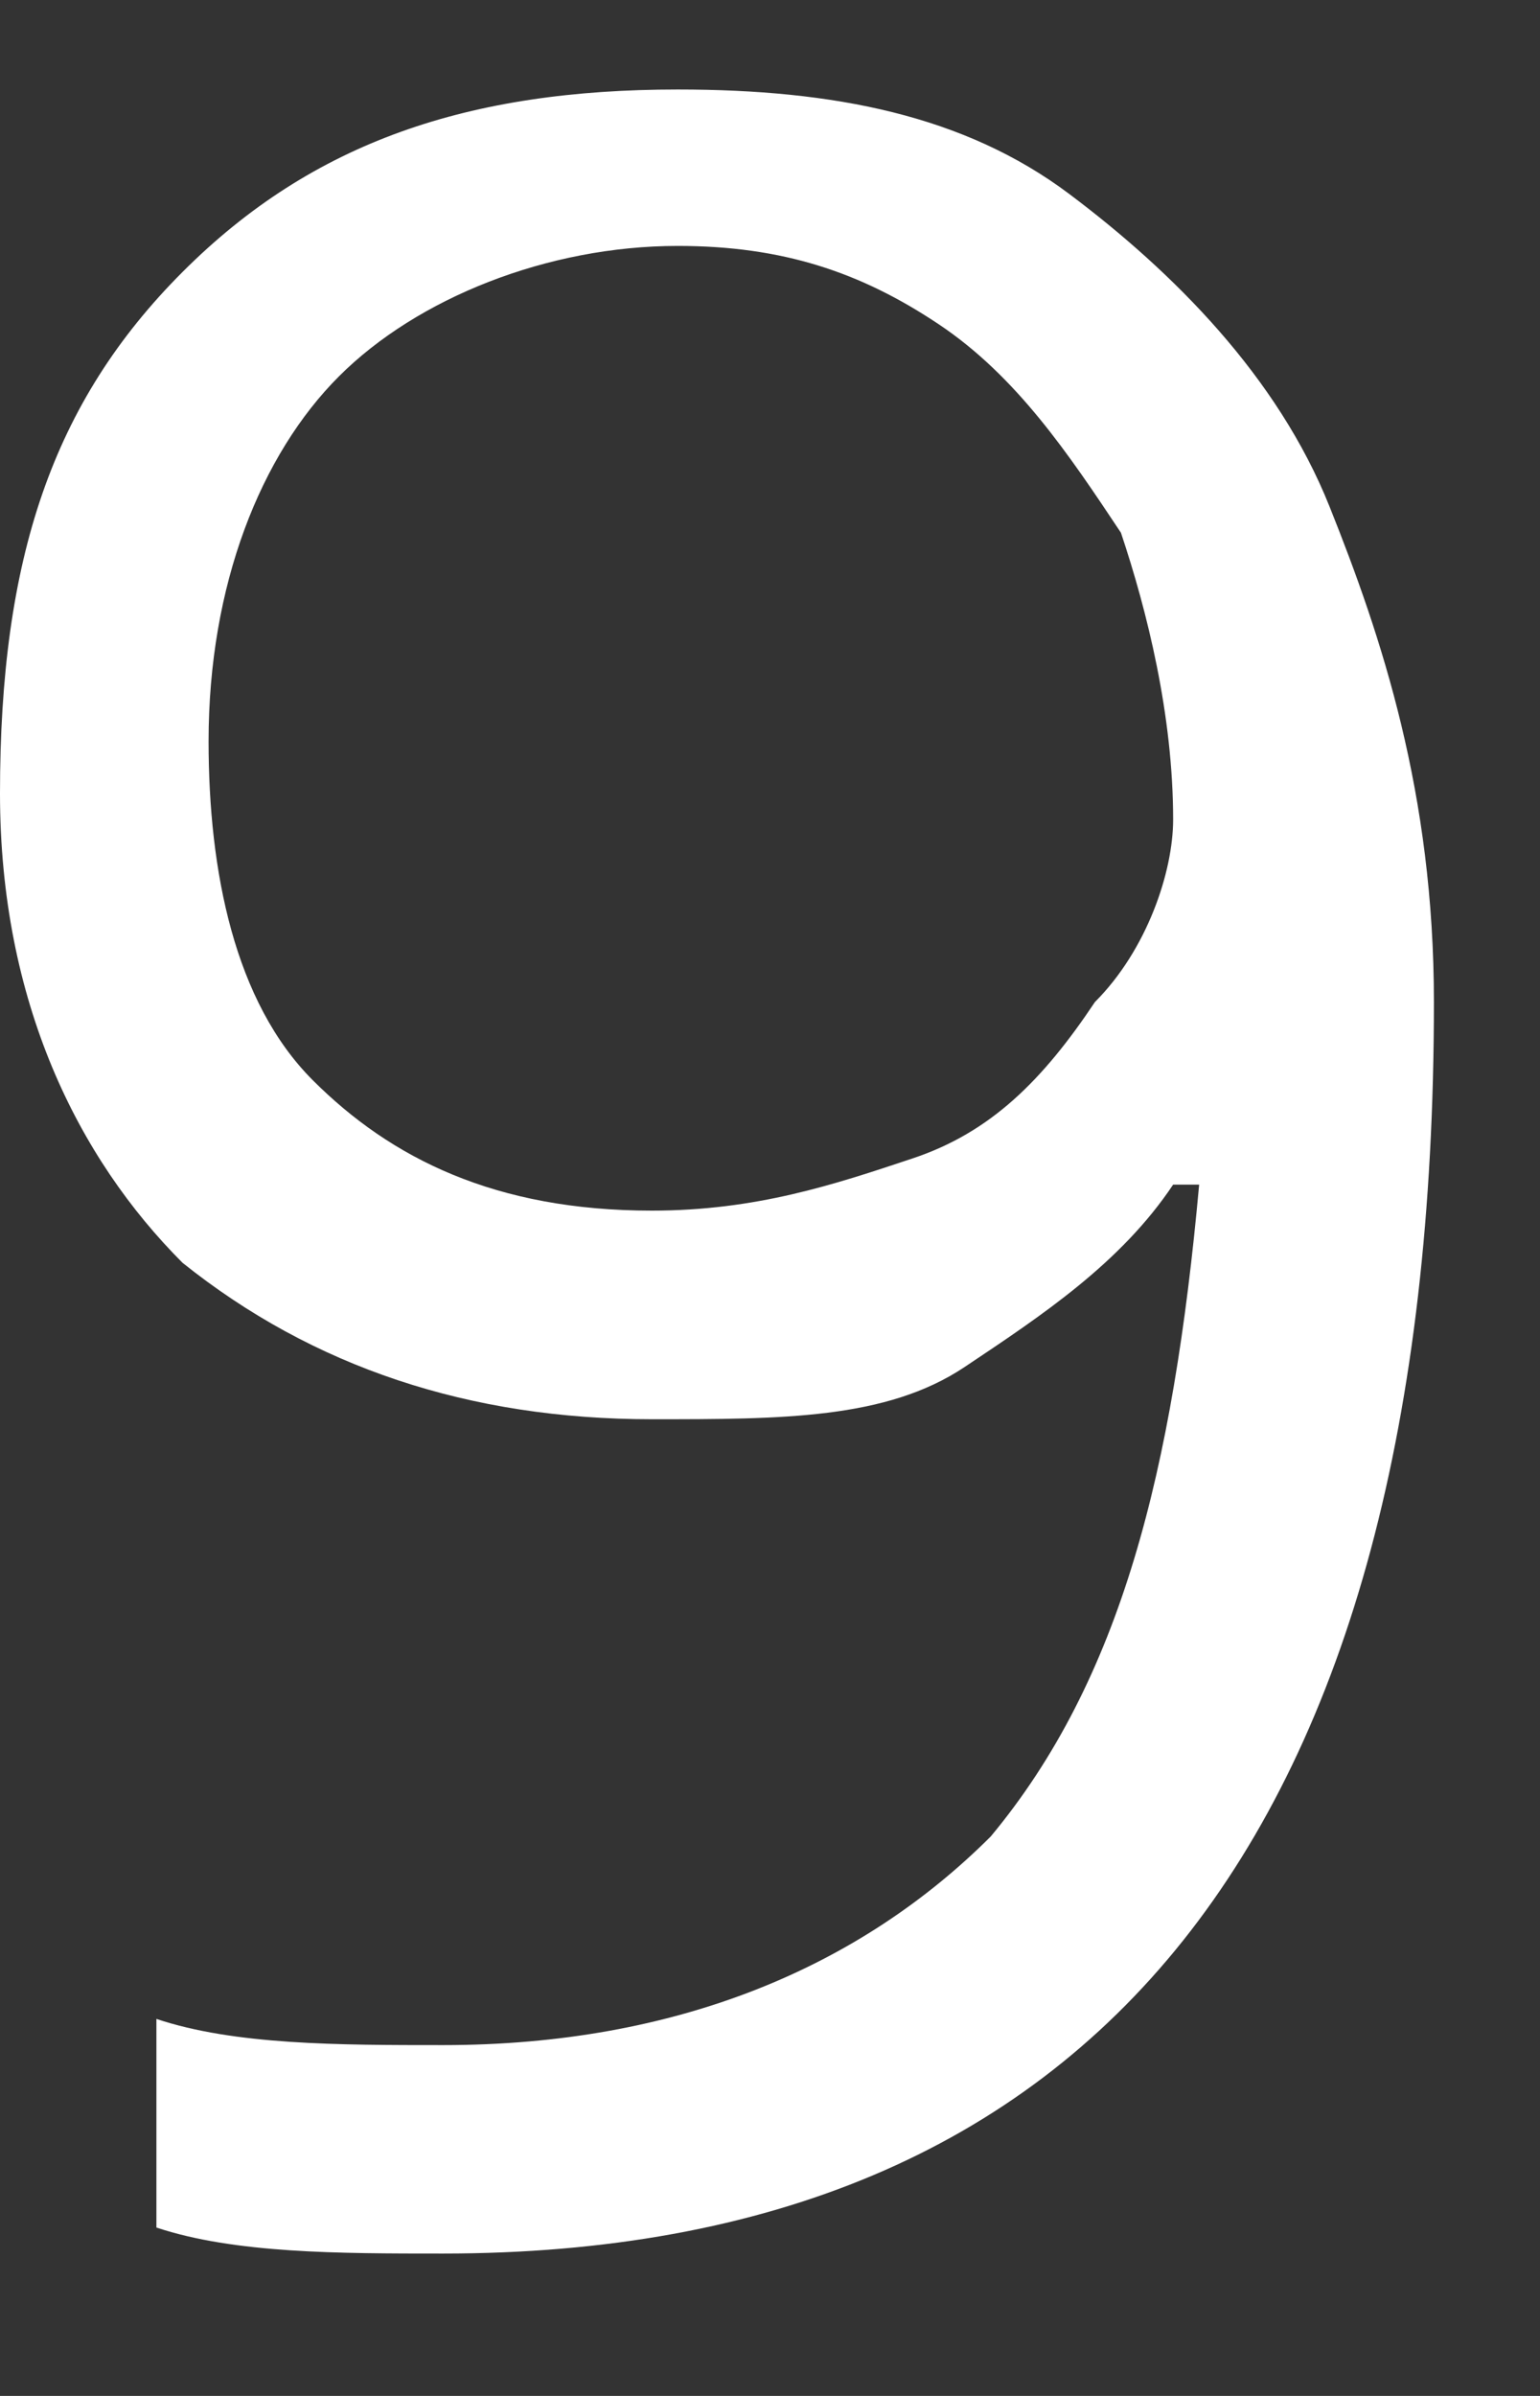 <svg width="9" height="14" viewBox="0 0 9 14" fill="none" xmlns="http://www.w3.org/2000/svg">
<rect x="0" y="0" width="9" height="14" fill="#333333" stroke="none"/>
<path d="M8.38 5.855C8.38 10.731 6.399 13.168 2.59 13.168C1.981 13.168 1.371 13.168 0.914 13.016V11.797C1.371 11.95 1.981 11.95 2.59 11.95C3.961 11.95 5.028 11.492 5.79 10.731C6.551 9.816 6.856 8.598 7.008 6.922H6.856C6.551 7.379 6.094 7.683 5.637 7.988C5.18 8.293 4.571 8.293 3.809 8.293C2.742 8.293 1.828 7.988 1.067 7.379C0.457 6.769 0 5.855 0 4.636C0 3.265 0.305 2.351 1.067 1.589C1.828 0.827 2.742 0.523 3.961 0.523C4.875 0.523 5.637 0.675 6.247 1.132C6.856 1.589 7.466 2.199 7.77 2.96C8.075 3.722 8.38 4.636 8.38 5.855ZM3.961 1.437C3.2 1.437 2.438 1.742 1.981 2.199C1.524 2.656 1.219 3.417 1.219 4.332C1.219 5.093 1.371 5.855 1.828 6.312C2.285 6.769 2.895 7.074 3.809 7.074C4.418 7.074 4.875 6.922 5.333 6.769C5.79 6.617 6.094 6.312 6.399 5.855C6.704 5.55 6.856 5.093 6.856 4.789C6.856 4.179 6.704 3.57 6.551 3.113C6.247 2.656 5.942 2.199 5.485 1.894C5.028 1.589 4.571 1.437 3.961 1.437Z" fill="white"/>
</svg>
